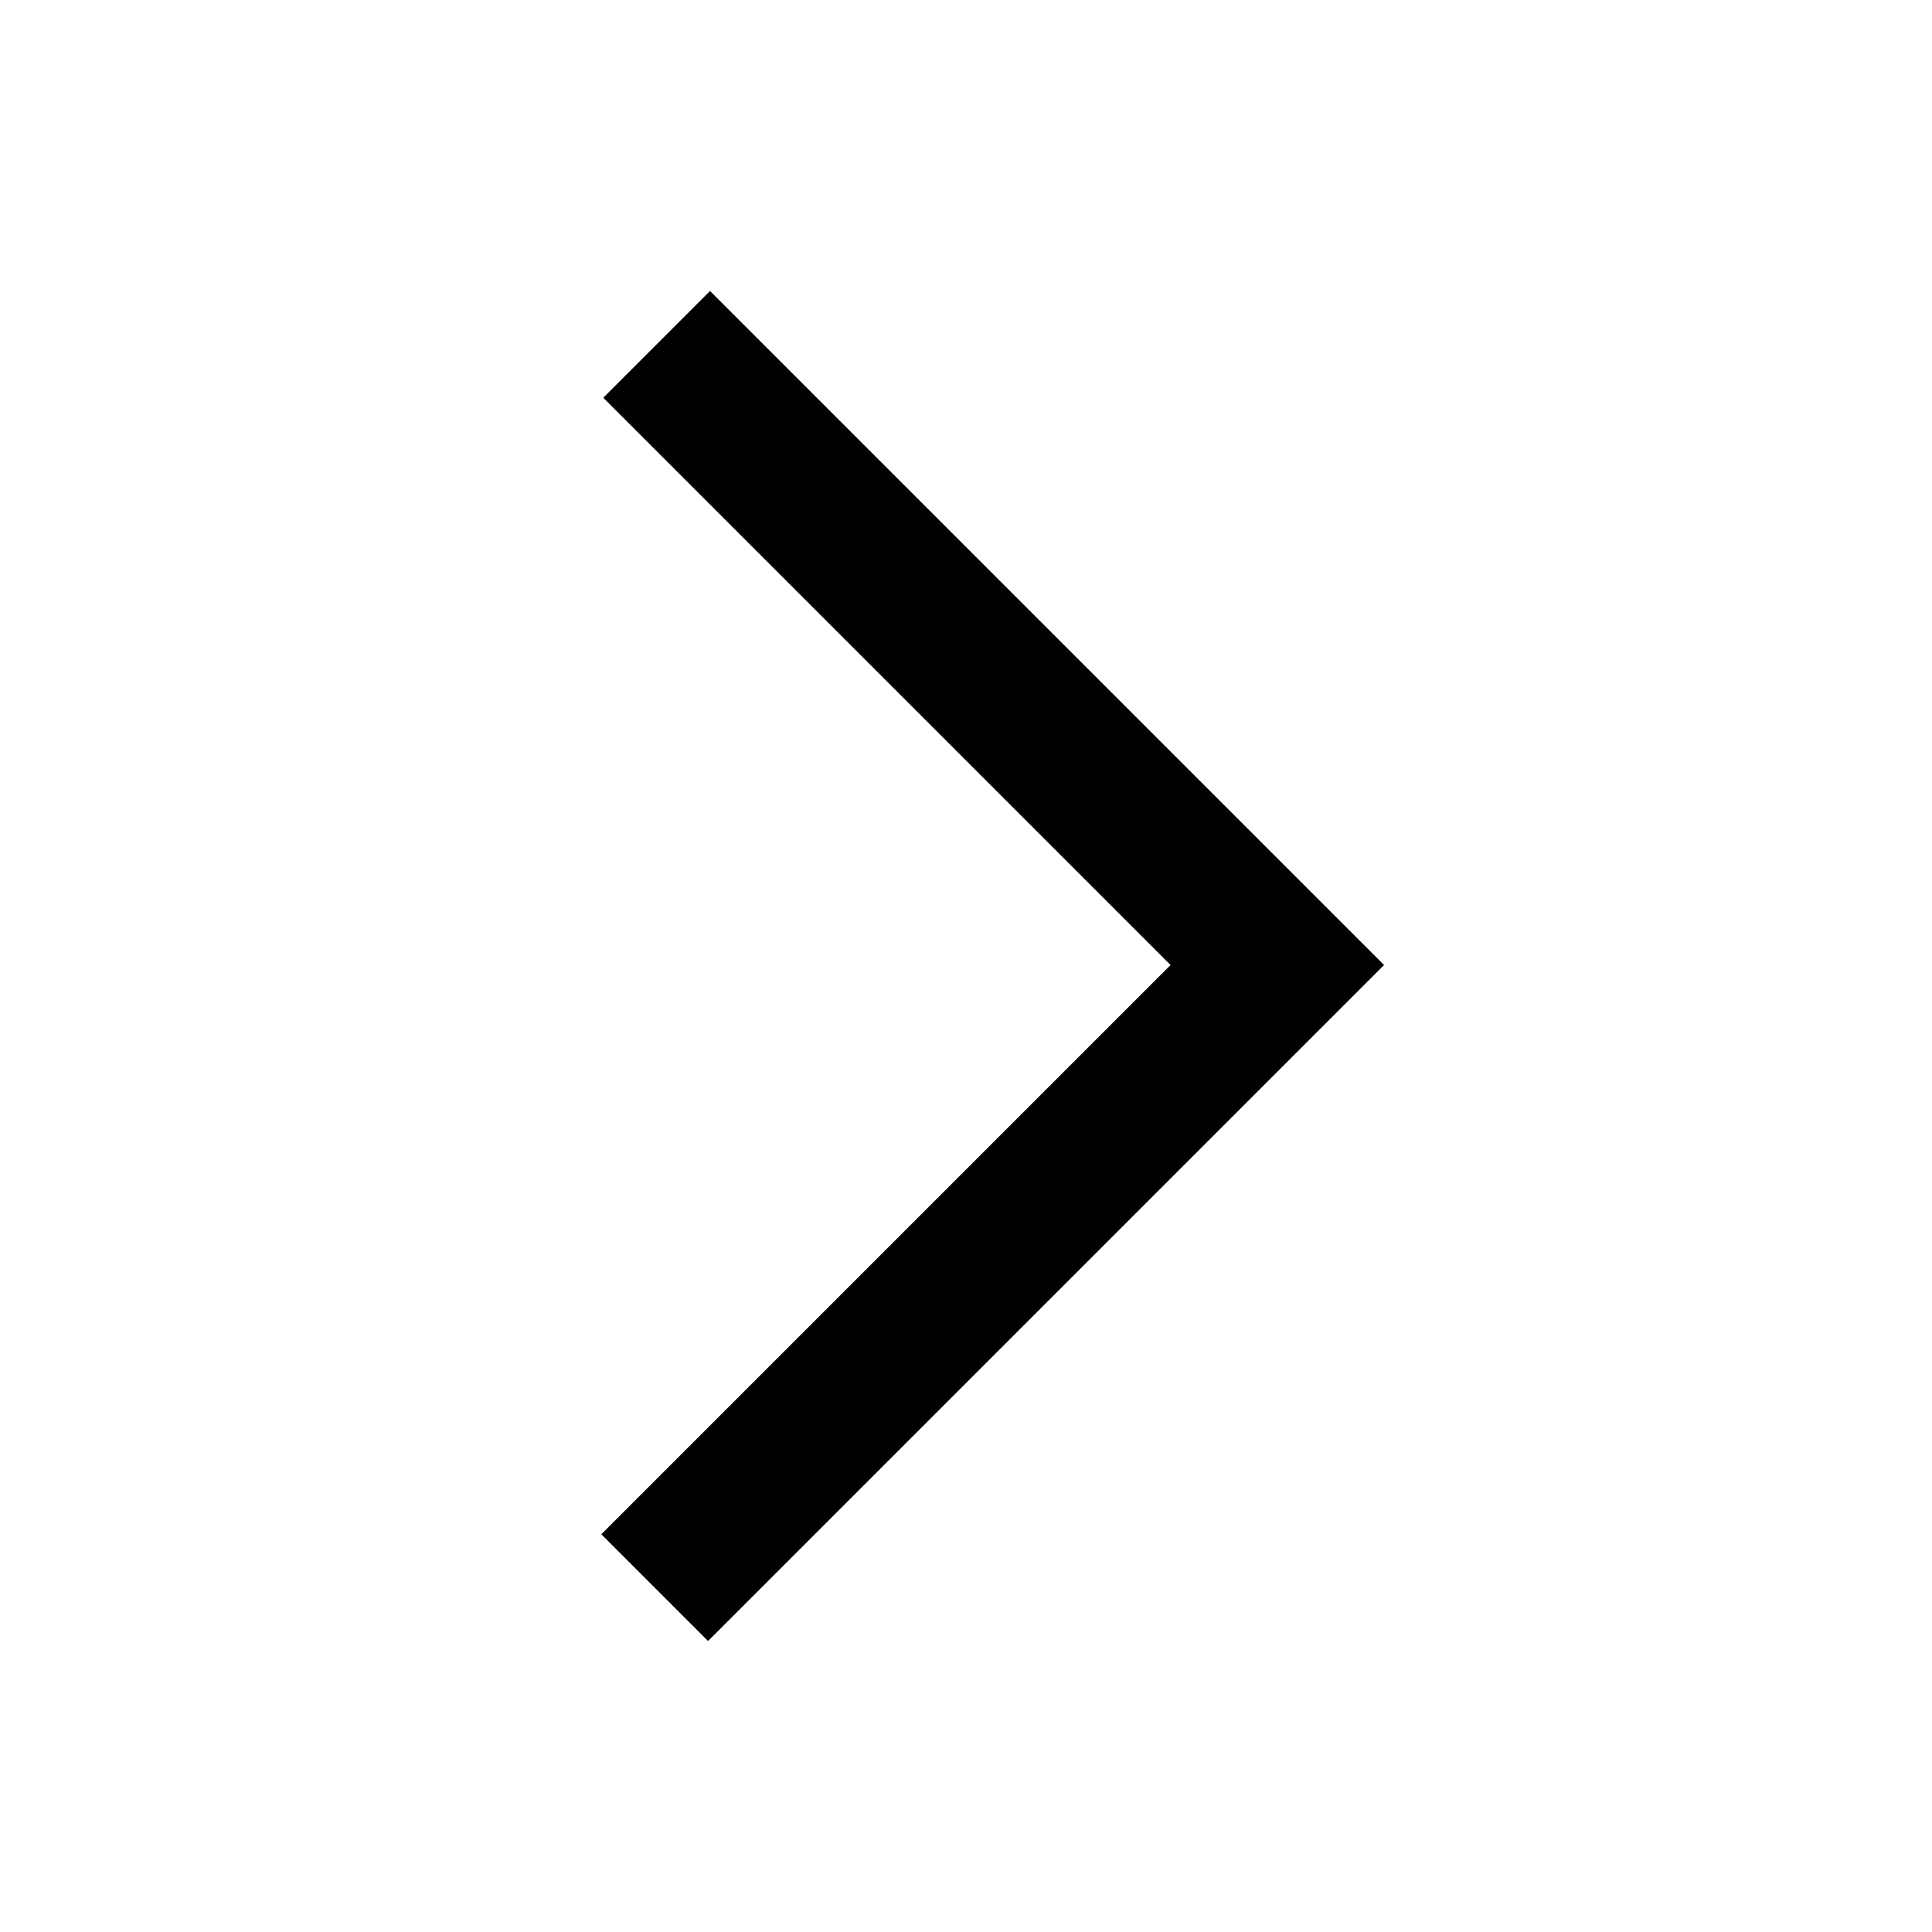 <?xml version="1.0" ?><svg data-name="Layer 1" id="Layer_1" viewBox="0 0 512 512" xmlns="http://www.w3.org/2000/svg"><defs><style>.cls-1{fill:none;stroke:#000;stroke-miterlimit:10;stroke-width:40px;}</style></defs><title/><polyline class="cls-1" points="174.02 91.26 338.5 255.74 173.5 420.74"/></svg>